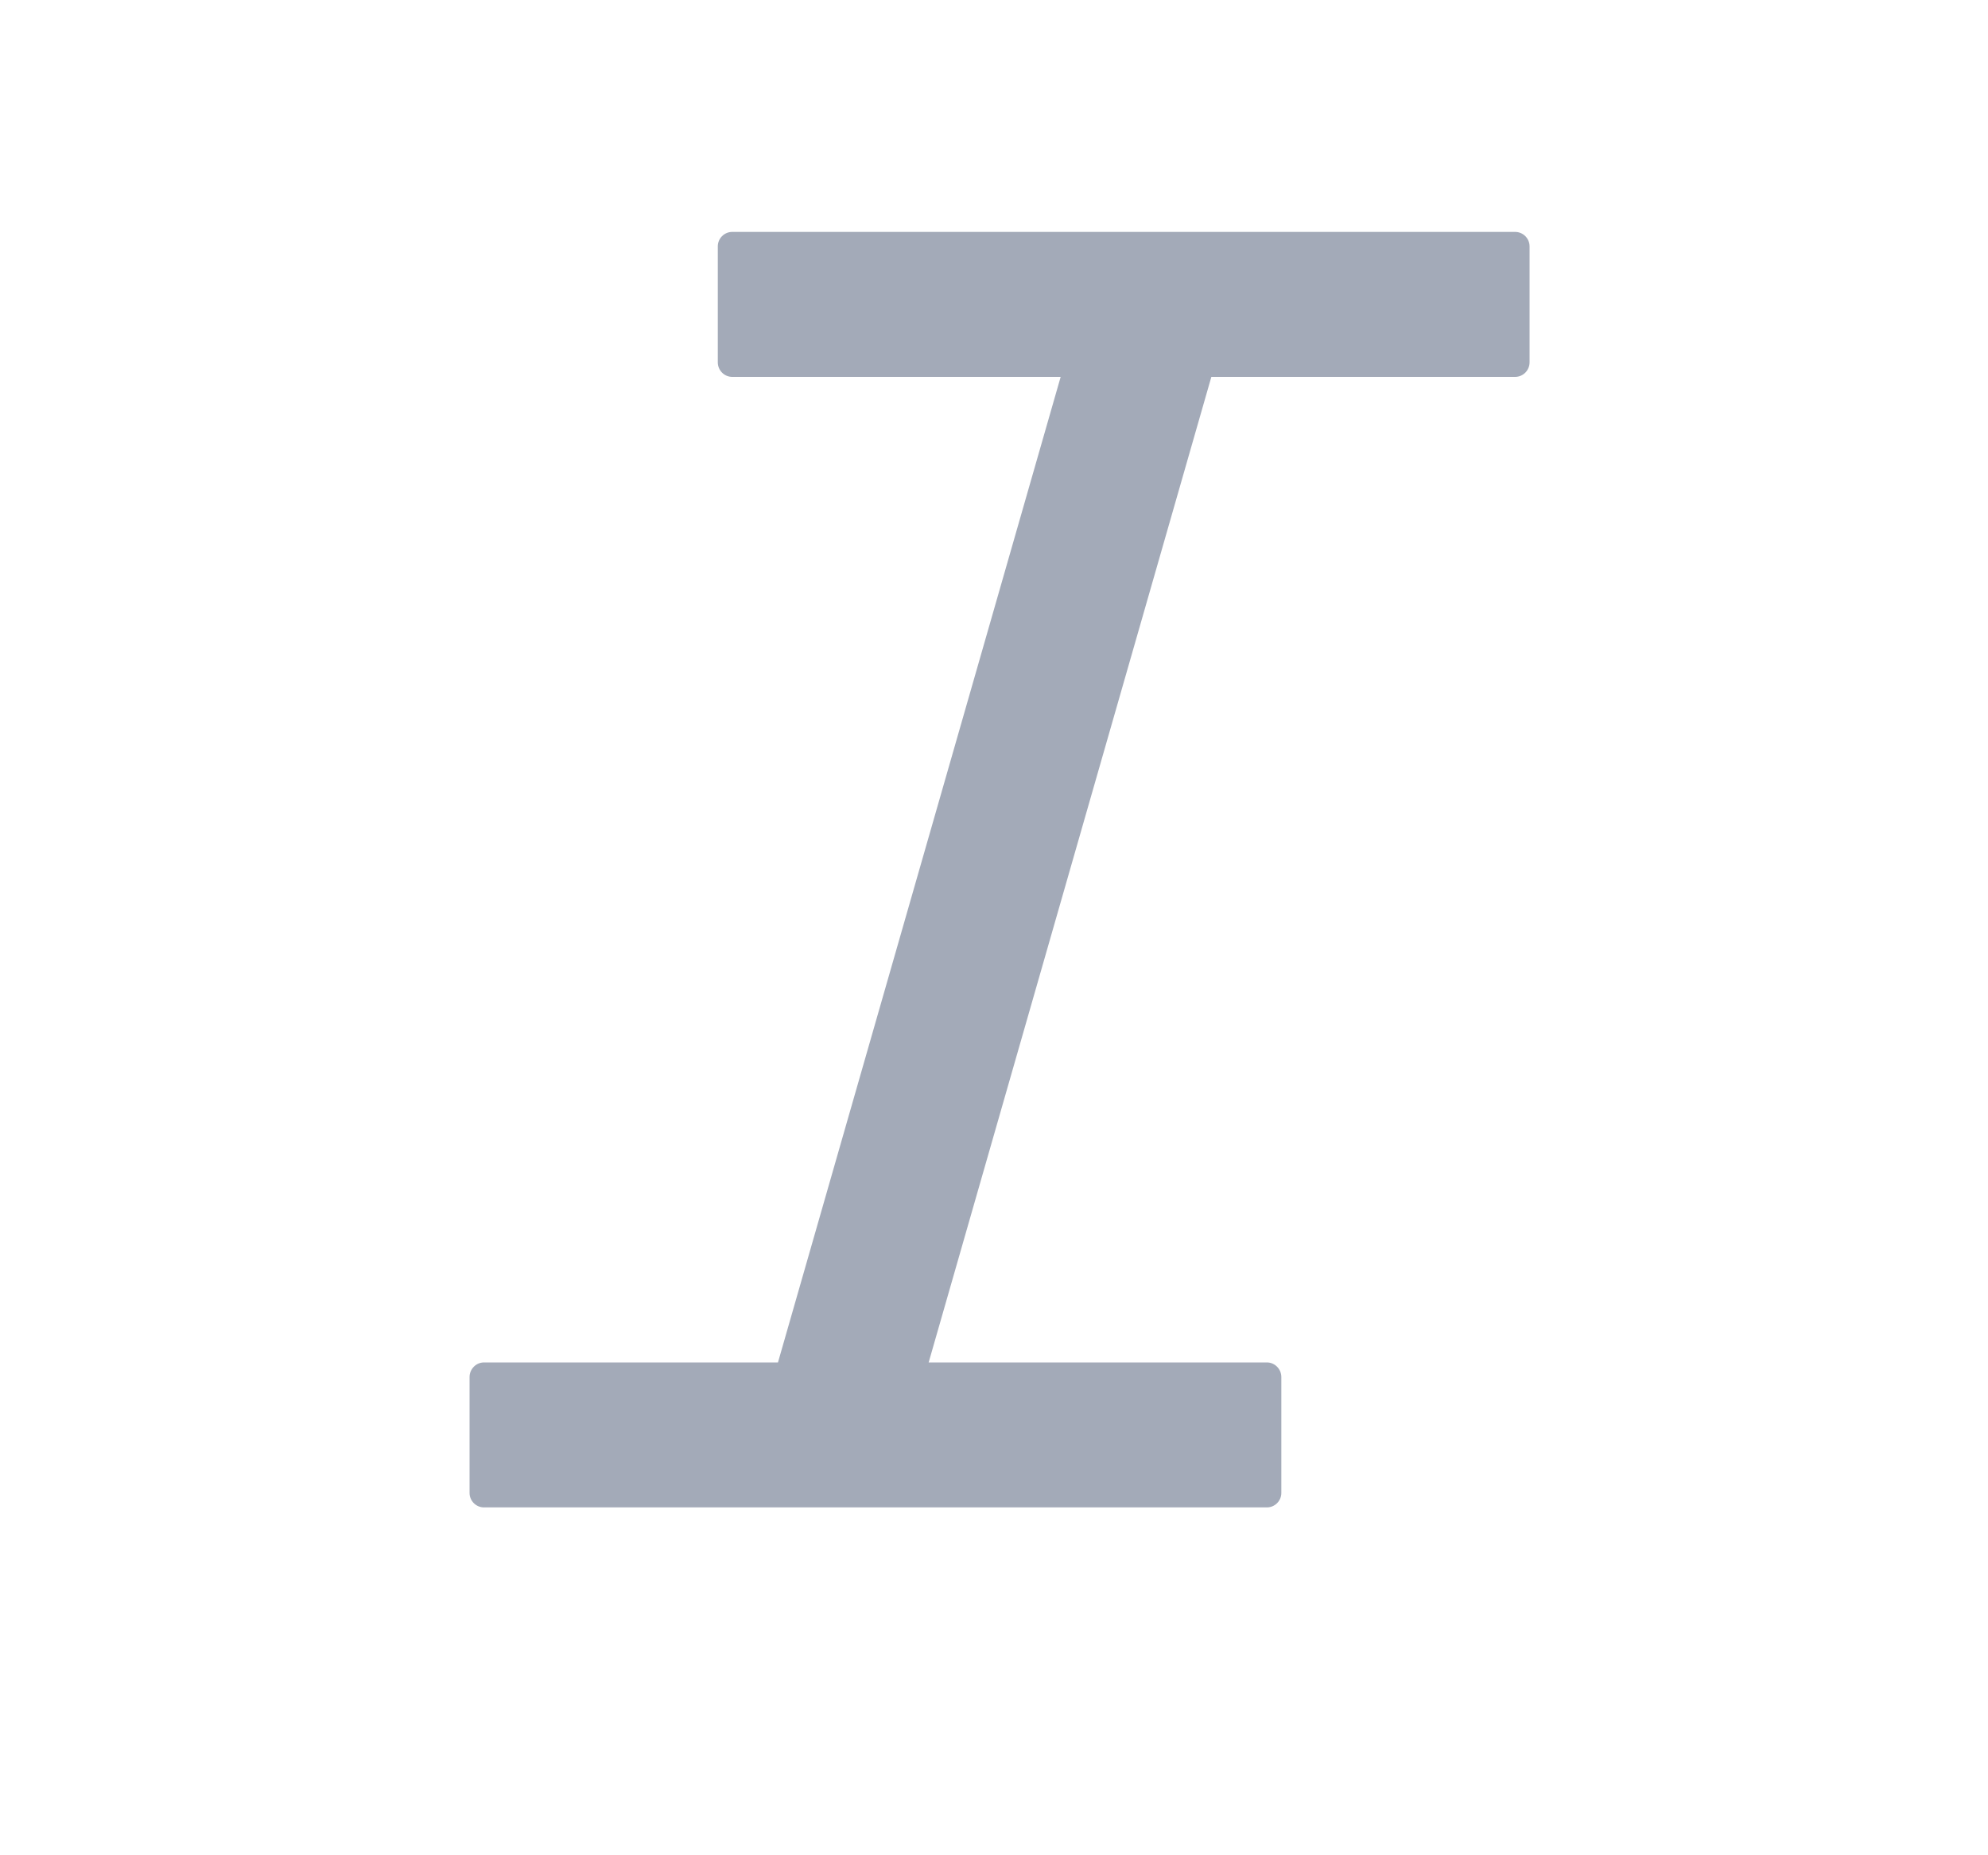 <svg width="15" height="14" viewBox="0 0 15 14" fill="none" xmlns="http://www.w3.org/2000/svg">
<path d="M11.432 1.75H5.525C5.465 1.75 5.416 1.799 5.416 1.859V2.734C5.416 2.795 5.465 2.844 5.525 2.844H8.003L5.87 10.281H3.652C3.592 10.281 3.543 10.331 3.543 10.391V11.266C3.543 11.326 3.592 11.375 3.652 11.375H9.559C9.619 11.375 9.668 11.326 9.668 11.266V10.391C9.668 10.331 9.619 10.281 9.559 10.281H7.007L9.14 2.844H11.432C11.492 2.844 11.541 2.795 11.541 2.734V1.859C11.541 1.799 11.492 1.75 11.432 1.75Z" fill="#A3AAB8"/>
</svg>

